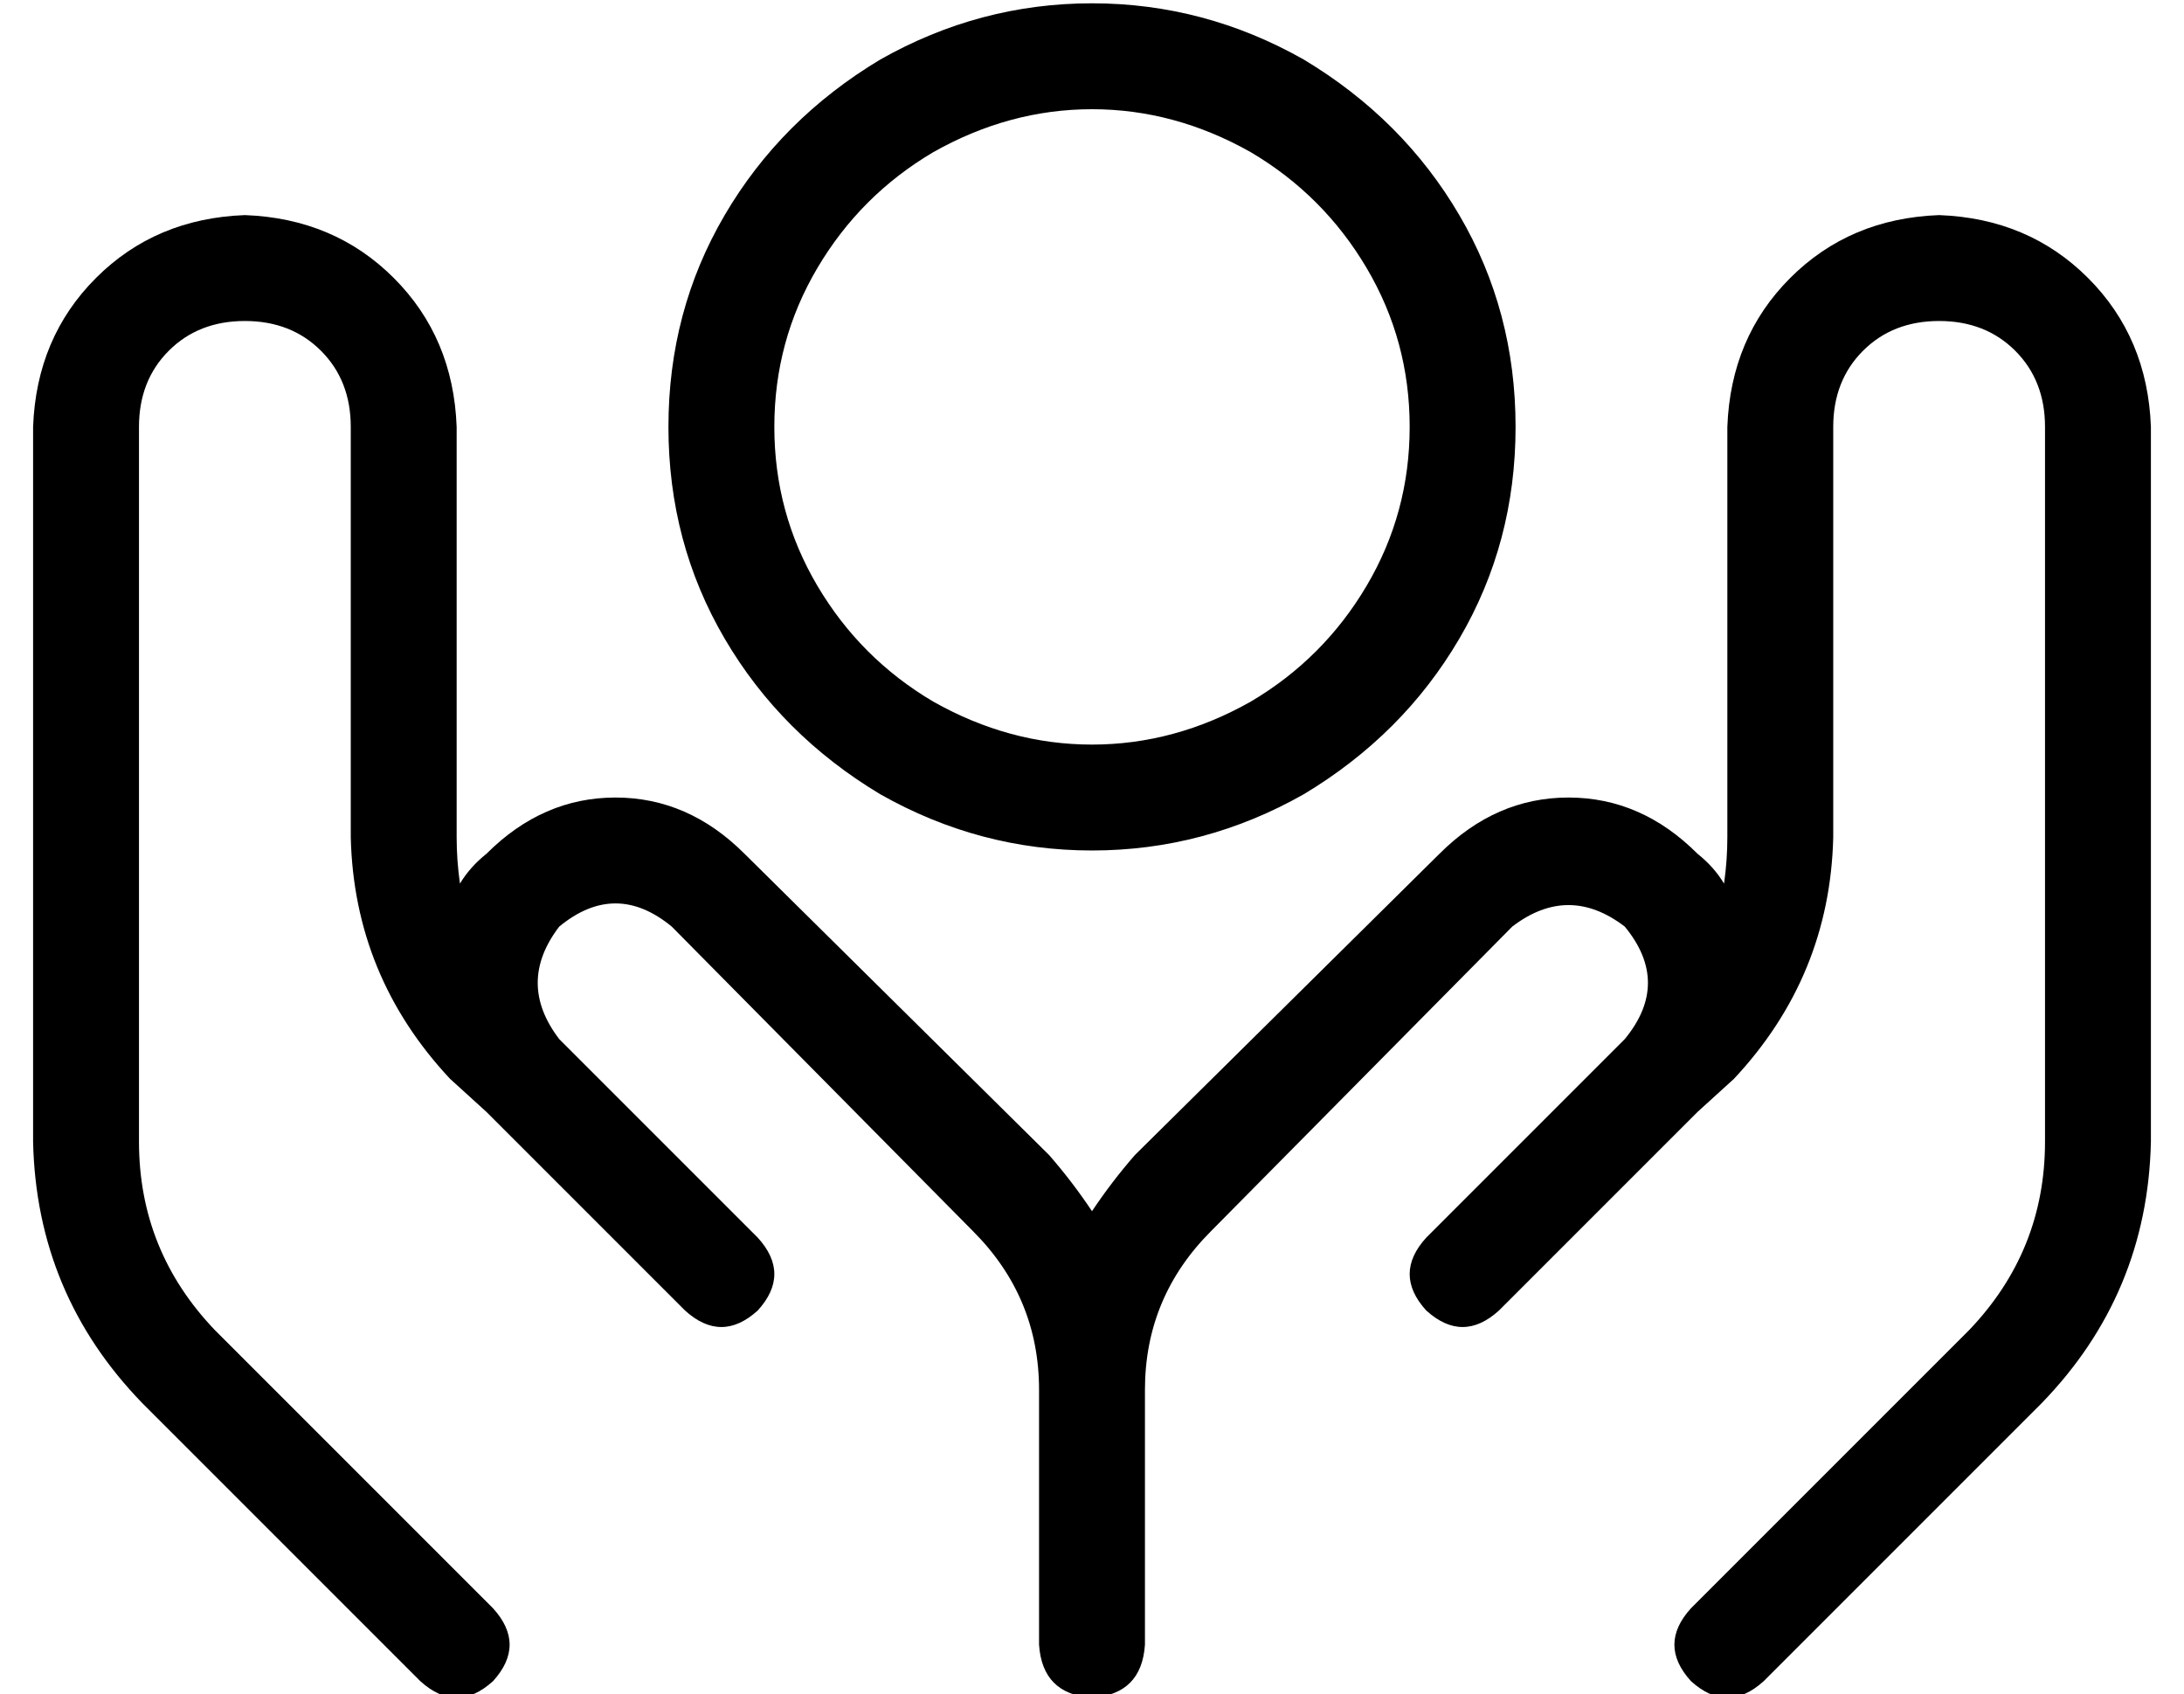 <?xml version="1.0" standalone="no"?>
<!DOCTYPE svg PUBLIC "-//W3C//DTD SVG 1.1//EN" "http://www.w3.org/Graphics/SVG/1.1/DTD/svg11.dtd" >
<svg xmlns="http://www.w3.org/2000/svg" xmlns:xlink="http://www.w3.org/1999/xlink" version="1.1" viewBox="-10 -40 660 512">
   <path fill="currentColor"
d="M416 89q0 -26 -13 -48v0v0q-13 -22 -35 -35q-23 -13 -48 -13t-48 13q-22 13 -35 35t-13 48t13 48t35 35q23 13 48 13t48 -13q22 -13 35 -35t13 -48v0zM192 89q0 -35 17 -64v0v0q17 -29 47 -47q30 -17 64 -17t64 17q30 18 47 47t17 64t-17 64t-47 47q-30 17 -64 17
t-64 -17q-30 -18 -47 -47t-17 -64v0zM64 25q27 1 45 19v0v0q18 18 19 45v124v0q0 7 1 14q3 -5 8 -9q17 -17 39 -17t39 17l92 91v0q7 8 13 17q6 -9 13 -17l92 -91v0q17 -17 39 -17t39 17q5 4 8 9q1 -7 1 -14v-124v0q1 -27 19 -45t45 -19q27 1 45 19t19 45v216v0q-1 46 -33 79
l-84 84v0q-11 10 -22 0q-10 -11 0 -22l84 -84v0q23 -24 23 -57v-216v0q0 -14 -9 -23t-23 -9t-23 9t-9 23v124v0q-1 42 -30 73l-11 10v0l-44 44v0l-16 16v0q-11 10 -22 0q-10 -11 0 -22l16 -16v0v0v0l44 -44v0v0v0q14 -17 0 -34q-17 -13 -34 0l-91 92v0q-20 20 -20 48v77v0
q-1 15 -16 16q-15 -1 -16 -16v-77v0q0 -28 -20 -48l-91 -92v0q-17 -14 -34 0q-13 17 0 34l44 44v0l16 16v0q10 11 0 22q-11 10 -22 0l-16 -16v0v0v0l-44 -44v0v0v0l-11 -10v0q-29 -31 -30 -73v-124v0q0 -14 -9 -23t-23 -9t-23 9t-9 23v216v0q0 33 23 57l84 84v0q10 11 0 22
q-11 10 -22 0l-84 -84v0q-32 -33 -33 -79v-216v0q1 -27 19 -45t45 -19v0z" />
</svg>
